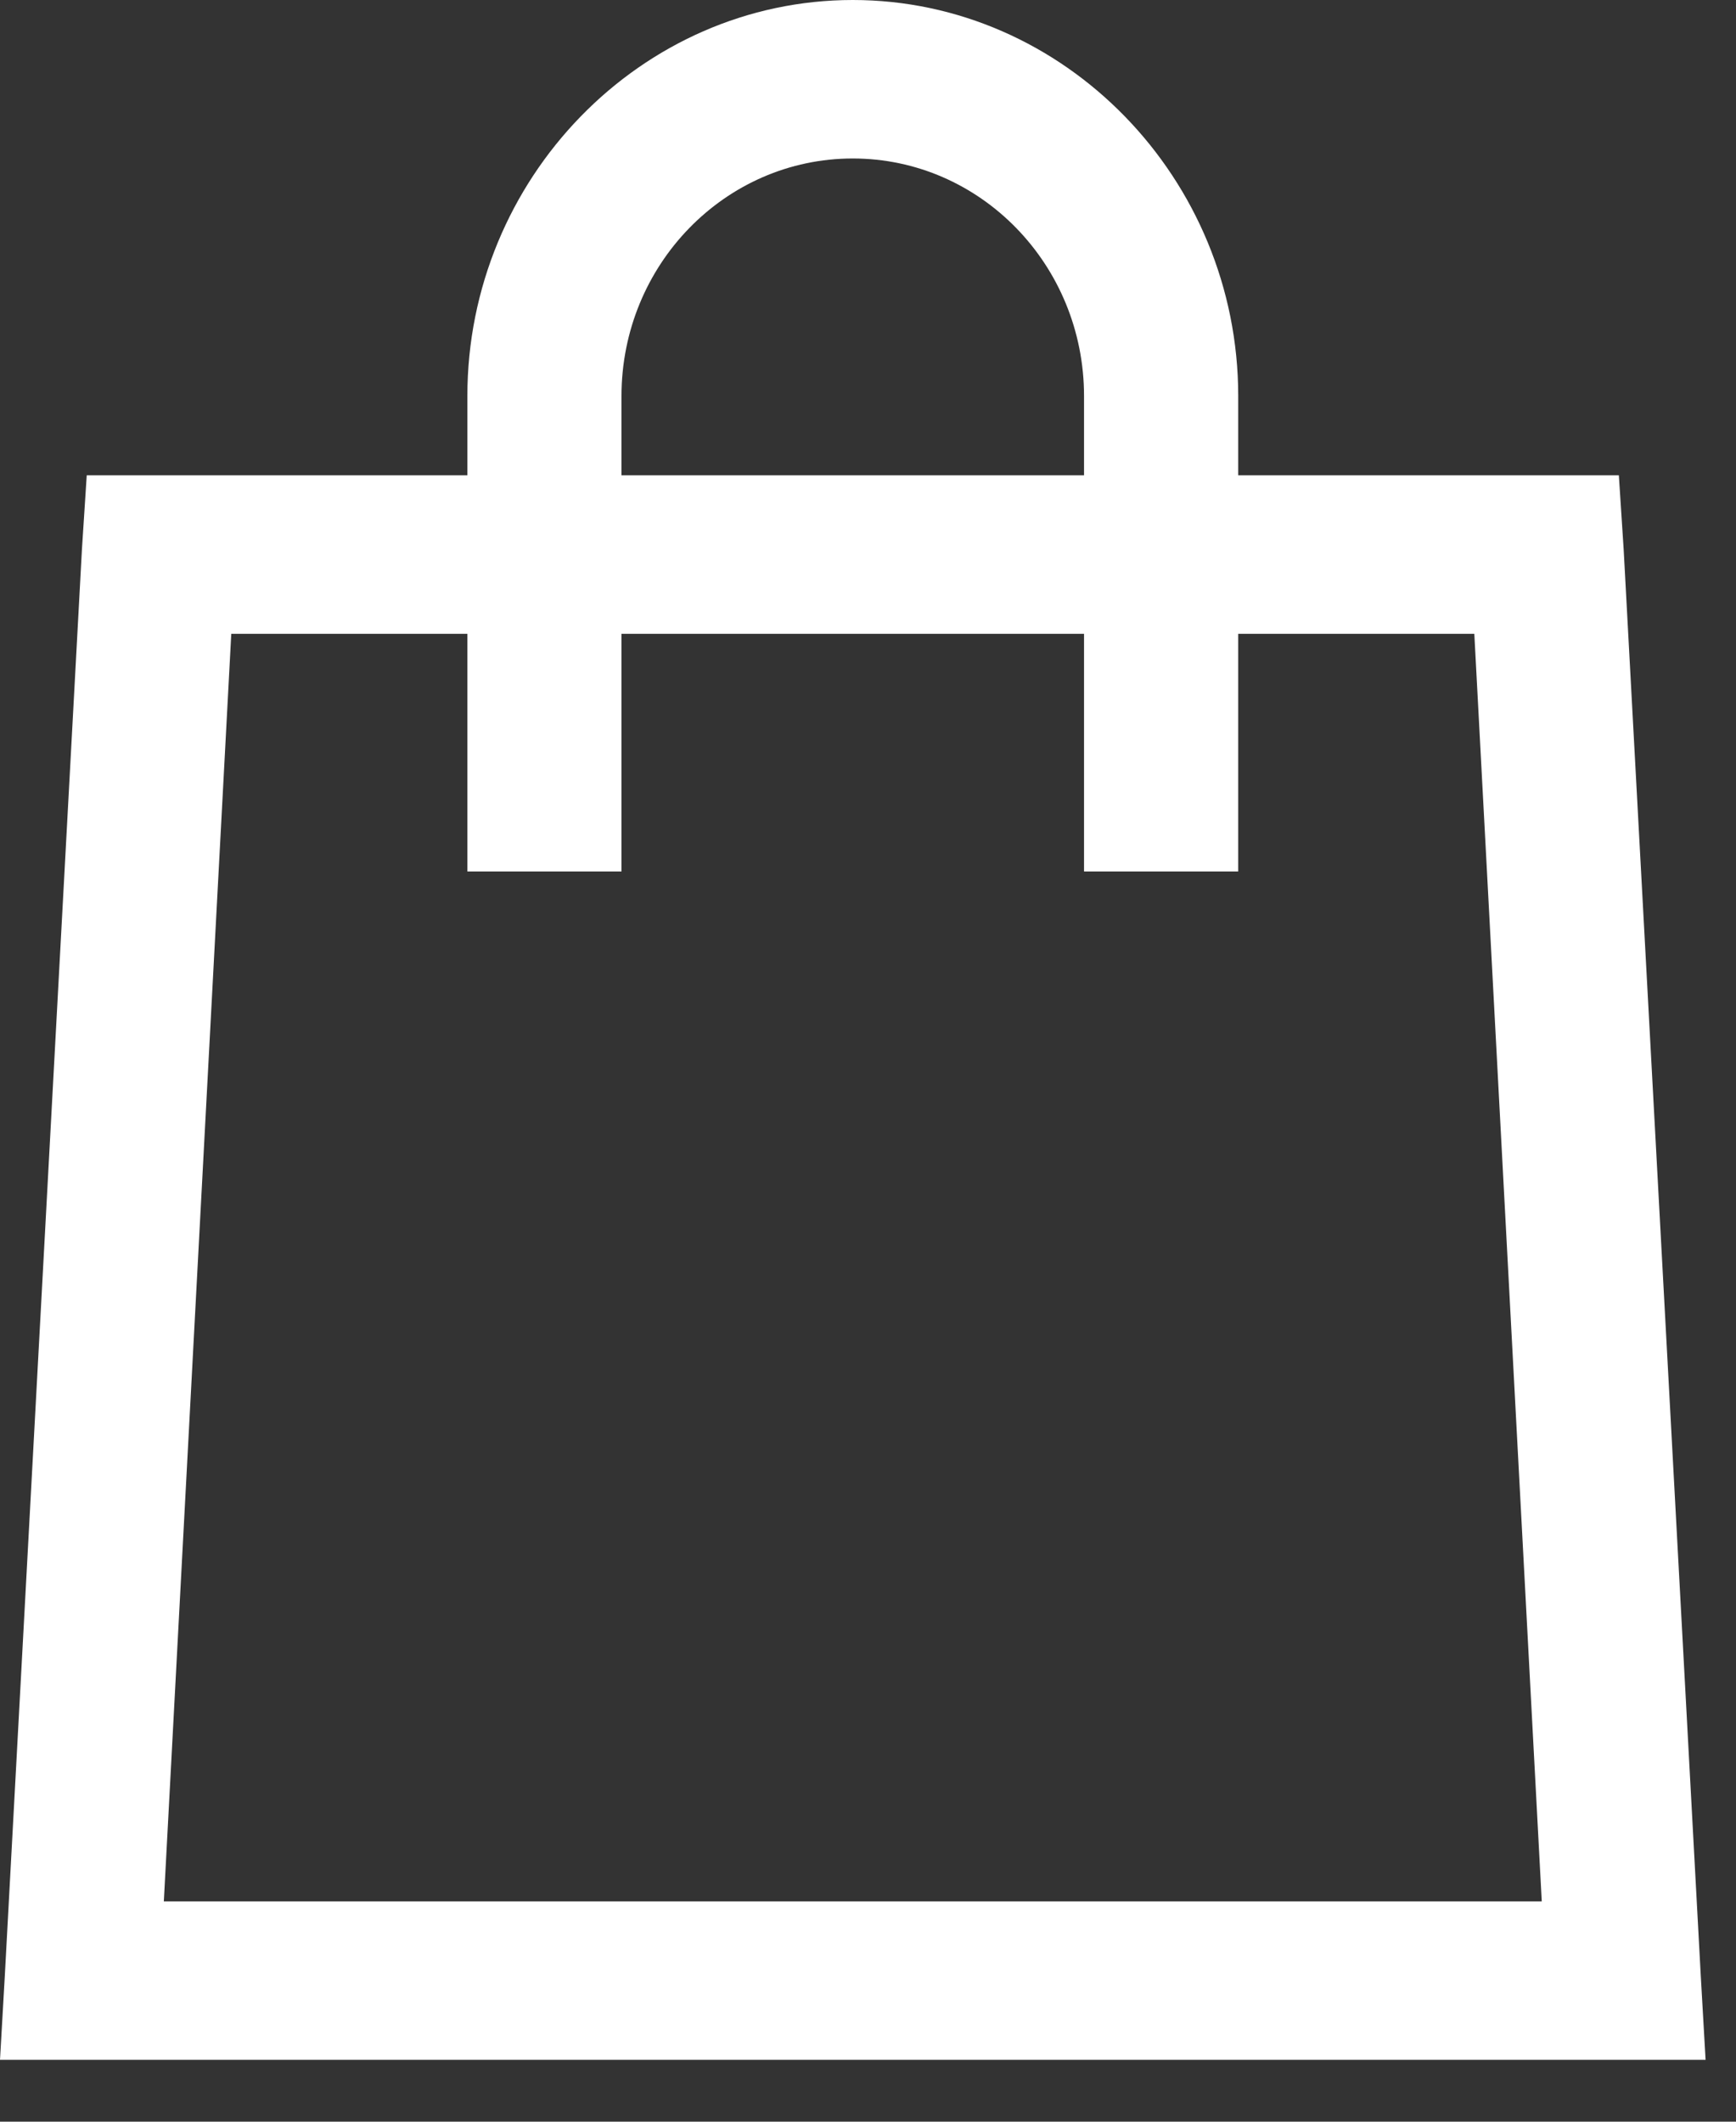 <svg width="27" height="33" viewBox="0 0 27 33" fill="none" xmlns="http://www.w3.org/2000/svg">
<rect x="0" y="0" width="27" height="33" fill="#333333" stroke="none"/>
<path d="M13.263 0C9.971 0 7.269 2.777 7.269 6.161V7.393H1.349L1.274 8.549L0.075 30.729L0 32.038H26.527L26.452 30.729L25.253 8.549L25.178 7.393H19.258V6.161C19.258 2.777 16.556 0 13.263 0ZM13.263 2.465C15.249 2.465 16.86 4.12 16.86 6.161V7.393H9.666V6.161C9.666 4.12 11.278 2.465 13.263 2.465ZM3.597 9.858H7.269V13.555H9.666V9.858H16.86V13.555H19.258V9.858H22.93L23.979 29.574H2.548L3.597 9.858Z" fill="white"/>
</svg>
